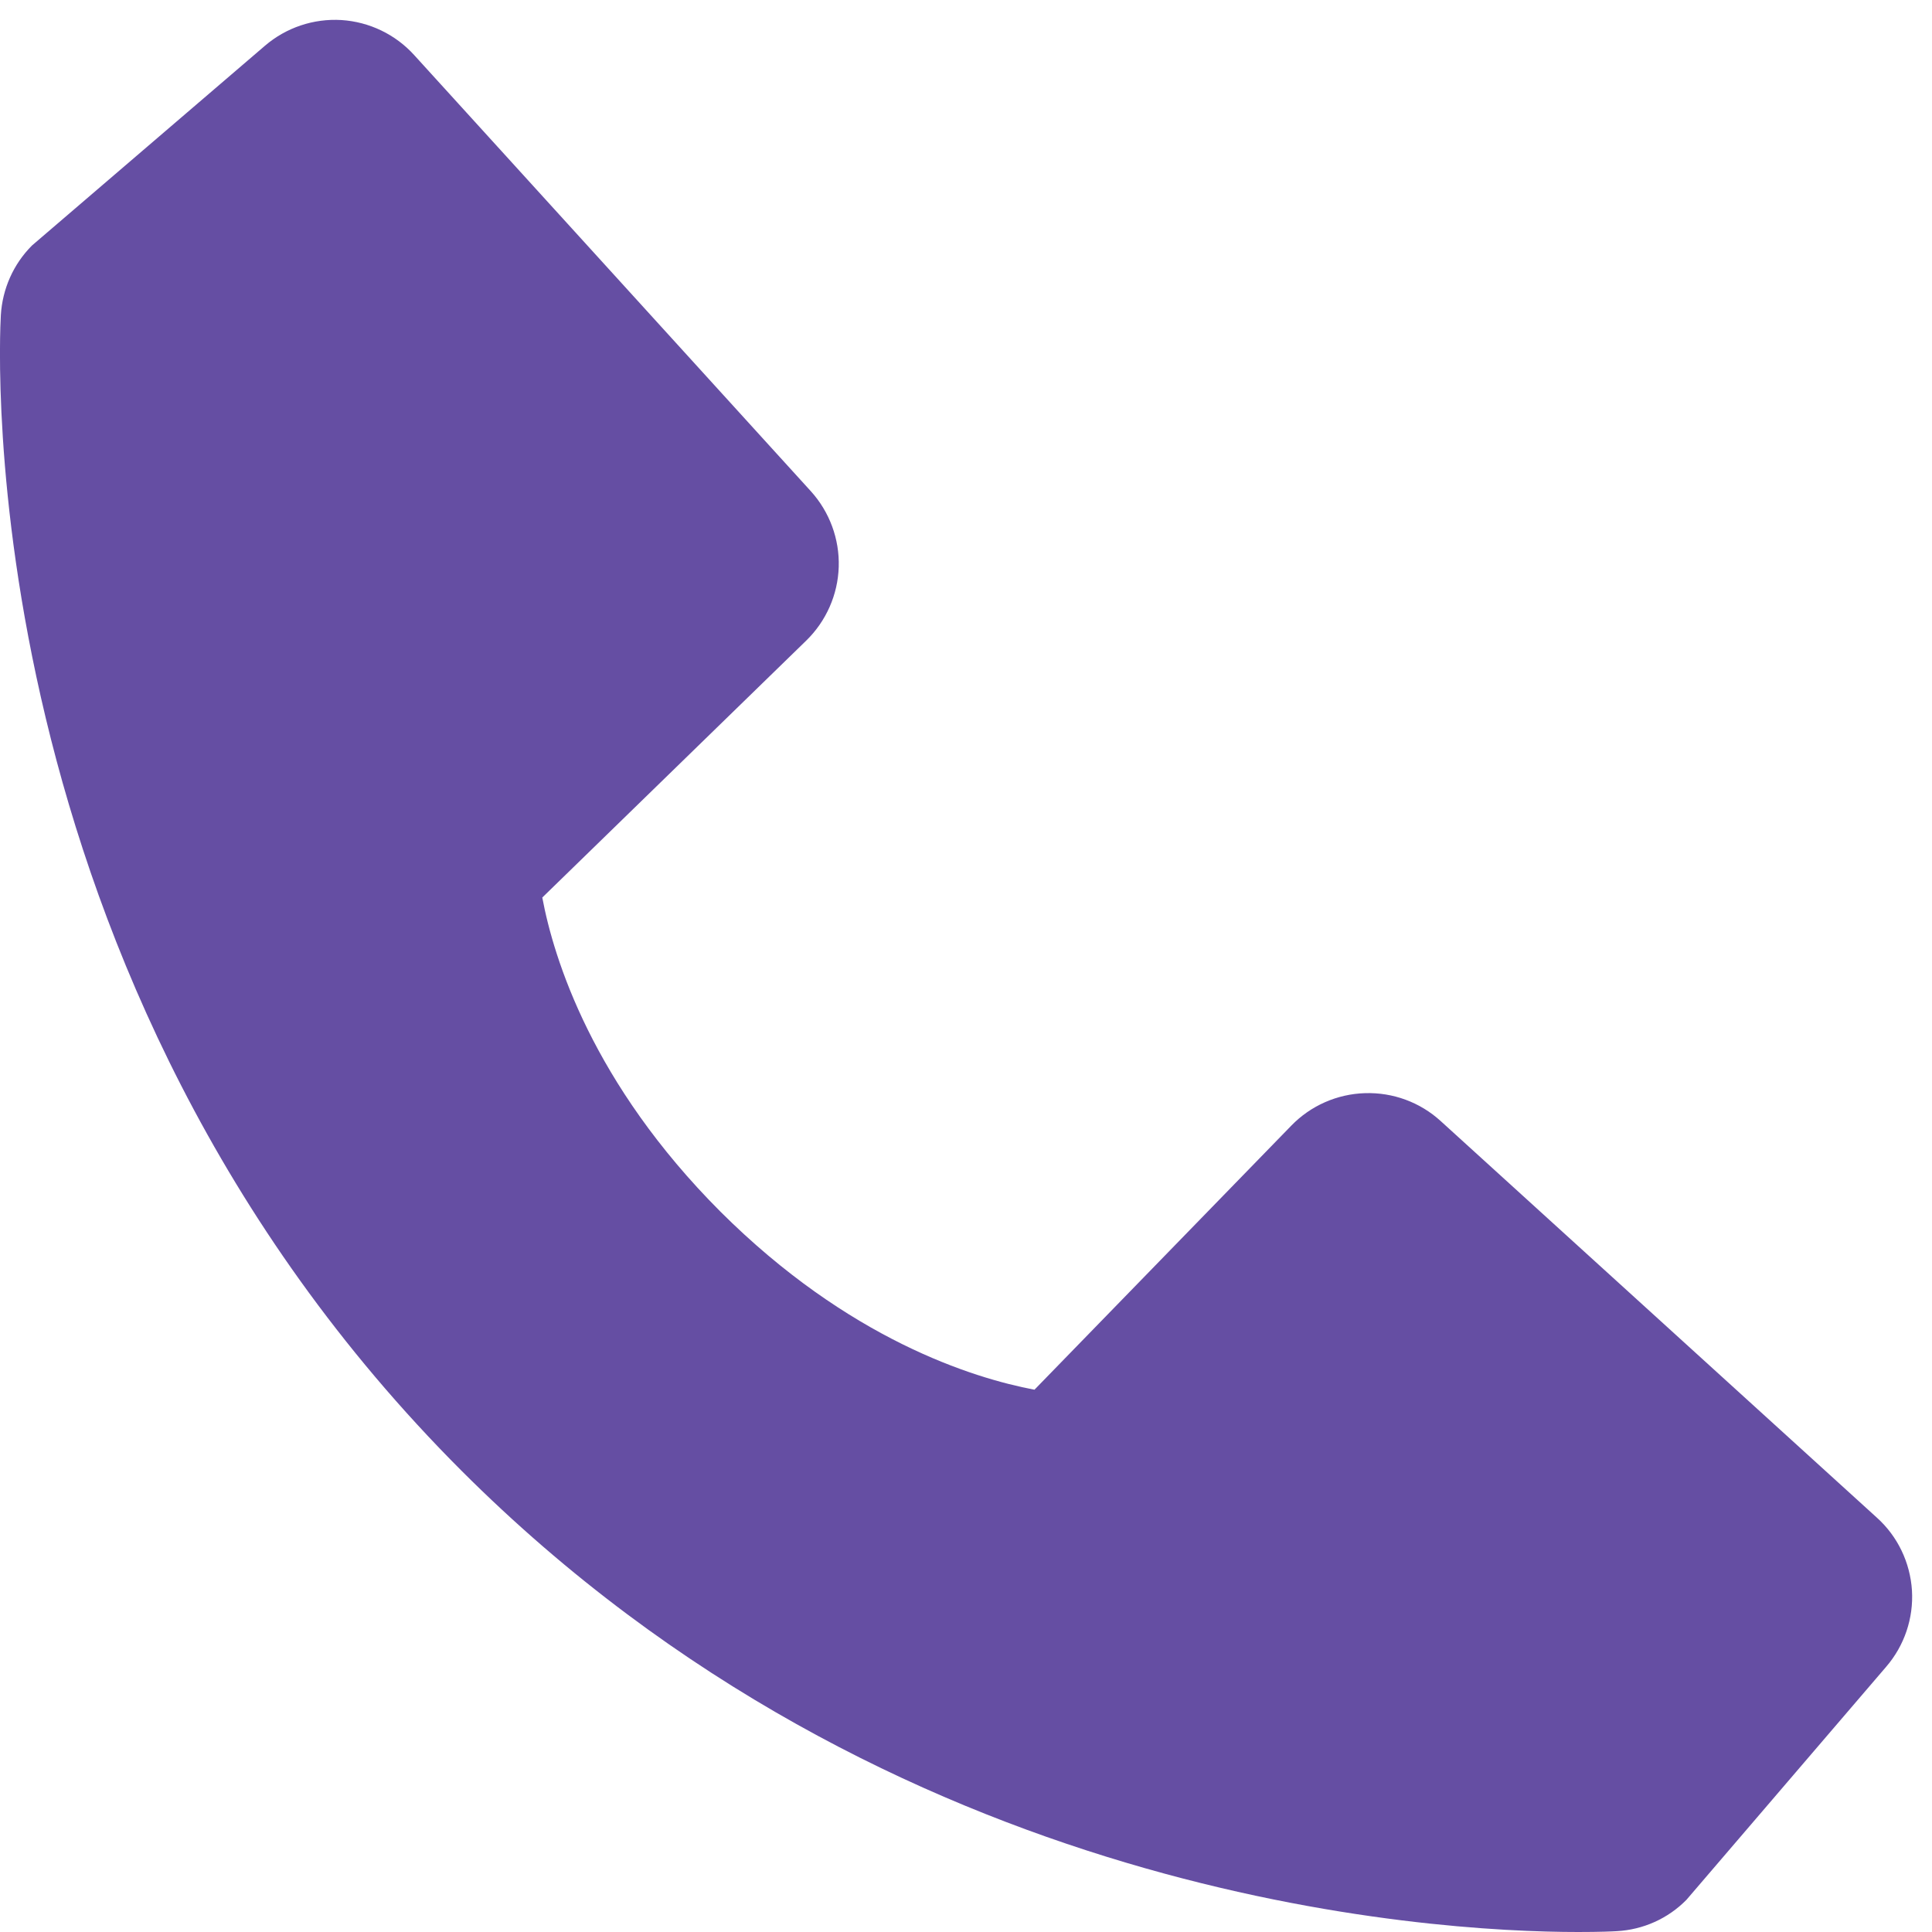 <svg width="16" height="16" viewBox="0 0 16 16" fill="none" xmlns="http://www.w3.org/2000/svg">
<path d="M15.544 12.569L11.931 9.284C11.76 9.128 11.536 9.046 11.305 9.053C11.074 9.06 10.855 9.156 10.694 9.322L8.567 11.509C8.055 11.412 7.026 11.091 5.966 10.034C4.907 8.973 4.586 7.941 4.491 7.433L6.677 5.305C6.842 5.144 6.939 4.925 6.946 4.694C6.953 4.464 6.87 4.239 6.715 4.068L3.43 0.456C3.275 0.285 3.059 0.181 2.828 0.166C2.597 0.152 2.37 0.228 2.194 0.379L0.265 2.033C0.111 2.187 0.02 2.392 0.007 2.61C-0.006 2.832 -0.26 8.096 3.822 12.18C7.382 15.739 11.843 16 13.071 16C13.251 16 13.361 15.995 13.39 15.993C13.608 15.981 13.813 15.889 13.966 15.734L15.62 13.804C15.771 13.629 15.848 13.402 15.834 13.171C15.819 12.94 15.716 12.724 15.544 12.569Z" fill="#654EA3"/>
</svg>
